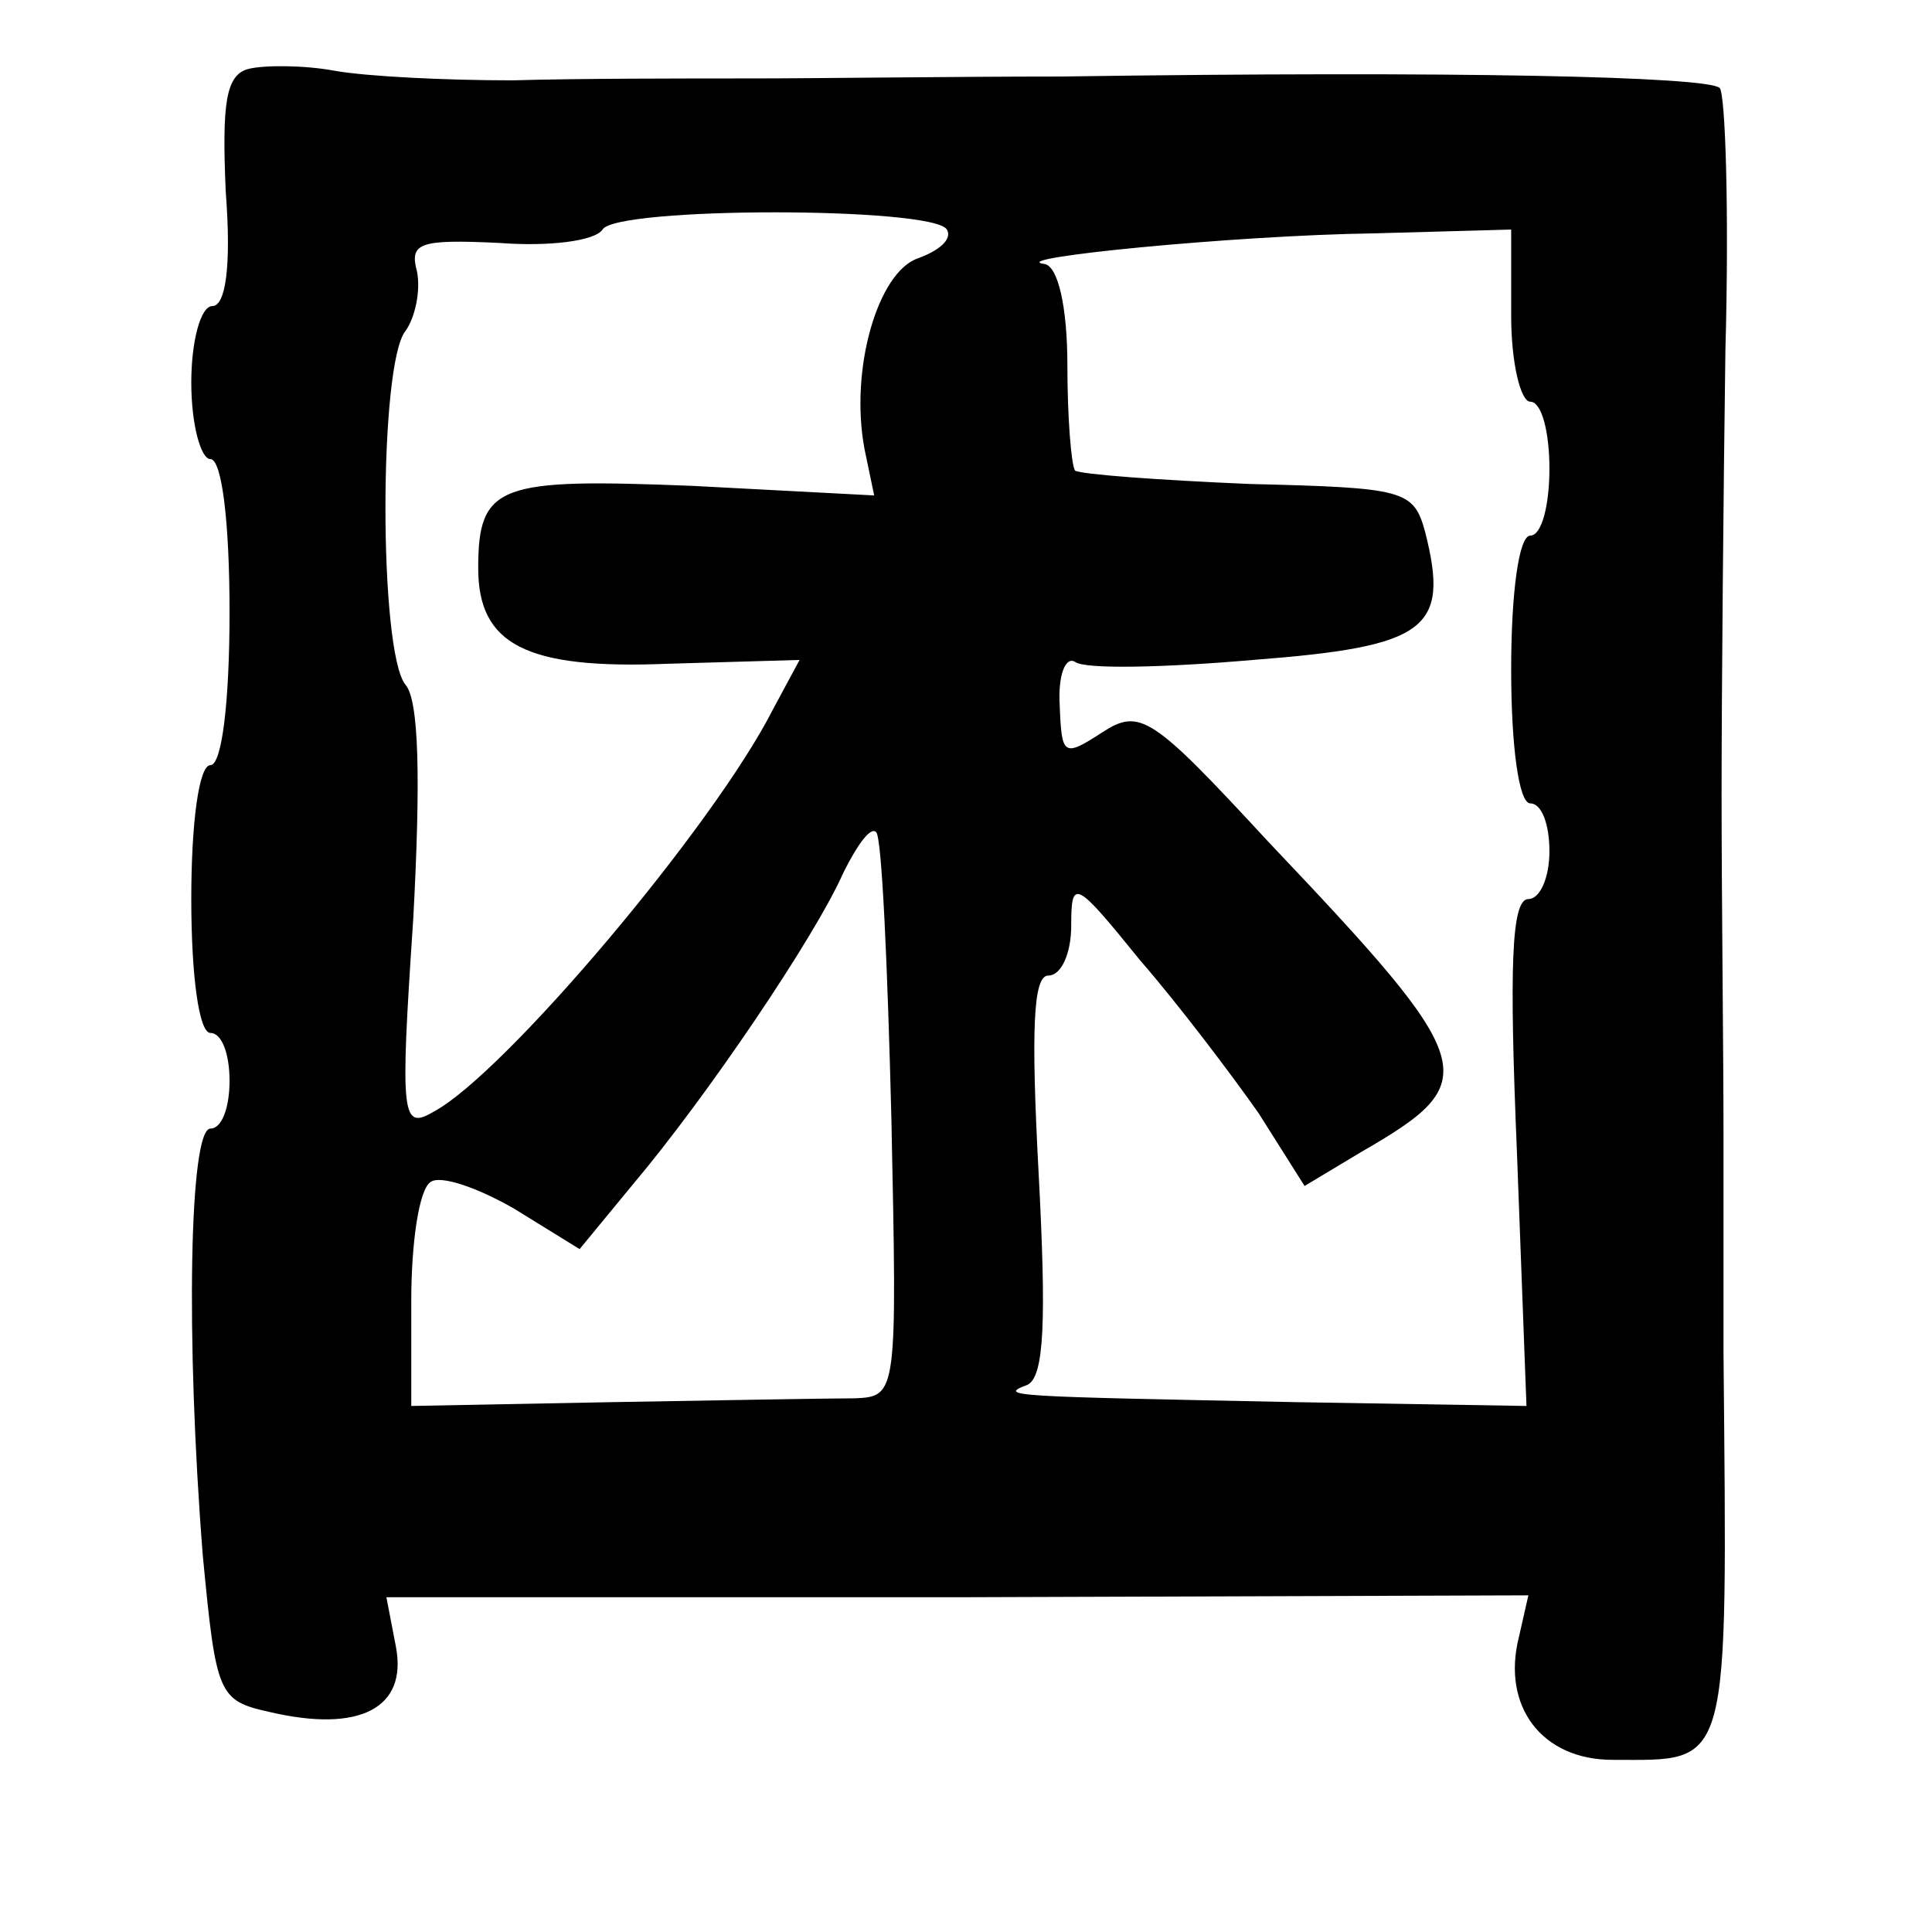<?xml version="1.0" standalone="no"?>
<!DOCTYPE svg PUBLIC "-//W3C//DTD SVG 20010904//EN"
 "http://www.w3.org/TR/2001/REC-SVG-20010904/DTD/svg10.dtd">
<svg version="1.0" xmlns="http://www.w3.org/2000/svg"
 width="101pt" height="101pt" viewBox="0 0 101 101"
 preserveAspectRatio="xMidYMid meet">
<g transform="translate(0,101) scale(0.1,-0.1)"
fill="#000000" stroke="none">
<path d="M130 974 c-12 -3 -14 -18 -12 -64 3 -39 0 -60 -7 -60 -6 0 -11 -18
-11 -40 0 -22 5 -40 10 -40 6 0 10 -33 10 -80 0 -47 -4 -80 -10 -80 -6 0 -10
-30 -10 -70 0 -40 4 -70 10 -70 6 0 10 -11 10 -25 0 -14 -4 -25 -10 -25 -11 0
-13 -109 -4 -223 7 -73 8 -76 35 -82 47 -11 72 2 66 34 l-5 26 298 0 299 1 -5
-22 c-9 -36 12 -64 49 -64 62 0 60 -8 58 213 0 20 0 72 0 115 0 42 -1 122 -1
177 0 55 1 159 2 232 2 72 0 134 -3 137 -6 6 -138 9 -344 6 -55 0 -128 -1
-162 -1 -35 0 -91 0 -125 -1 -35 0 -76 2 -93 5 -16 3 -37 3 -45 1z m365 -84
c3 -5 -4 -11 -15 -15 -21 -7 -36 -58 -28 -100 l5 -24 -95 5 c-101 4 -112 1
-112 -43 0 -40 25 -53 99 -50 l69 2 -14 -26 c-31 -61 -140 -190 -177 -210 -17
-10 -18 -4 -11 100 4 74 3 115 -4 123 -14 17 -14 168 0 185 5 7 8 21 6 31 -4
15 1 17 43 15 26 -2 50 1 54 7 7 12 173 12 180 0z m295 -45 c0 -25 5 -45 10
-45 6 0 10 -16 10 -35 0 -19 -4 -35 -10 -35 -6 0 -10 -30 -10 -70 0 -40 4 -70
10 -70 6 0 10 -11 10 -25 0 -14 -5 -25 -11 -25 -9 0 -10 -36 -6 -132 l5 -133
-121 2 c-148 3 -156 3 -140 9 9 4 10 34 6 110 -4 75 -3 104 5 104 7 0 12 12
12 26 0 25 2 24 36 -18 20 -23 48 -60 62 -80 l24 -38 30 18 c64 37 62 45 -49
162 -61 66 -67 70 -87 57 -20 -13 -21 -12 -22 14 -1 16 3 26 8 23 5 -4 47 -3
93 1 91 7 103 16 90 67 -6 22 -11 23 -92 25 -47 2 -88 5 -91 7 -2 3 -4 28 -4
55 0 31 -5 52 -12 53 -22 3 100 15 172 16 l72 2 0 -45z m-324 -420 c3 -144 3
-145 -19 -146 -12 0 -69 -1 -127 -2 l-105 -2 0 55 c0 30 4 58 10 62 5 4 25 -3
44 -14 l34 -21 28 34 c38 45 95 129 110 163 7 14 14 24 17 21 3 -2 6 -70 8
-150z"/>
</g>
</svg>
